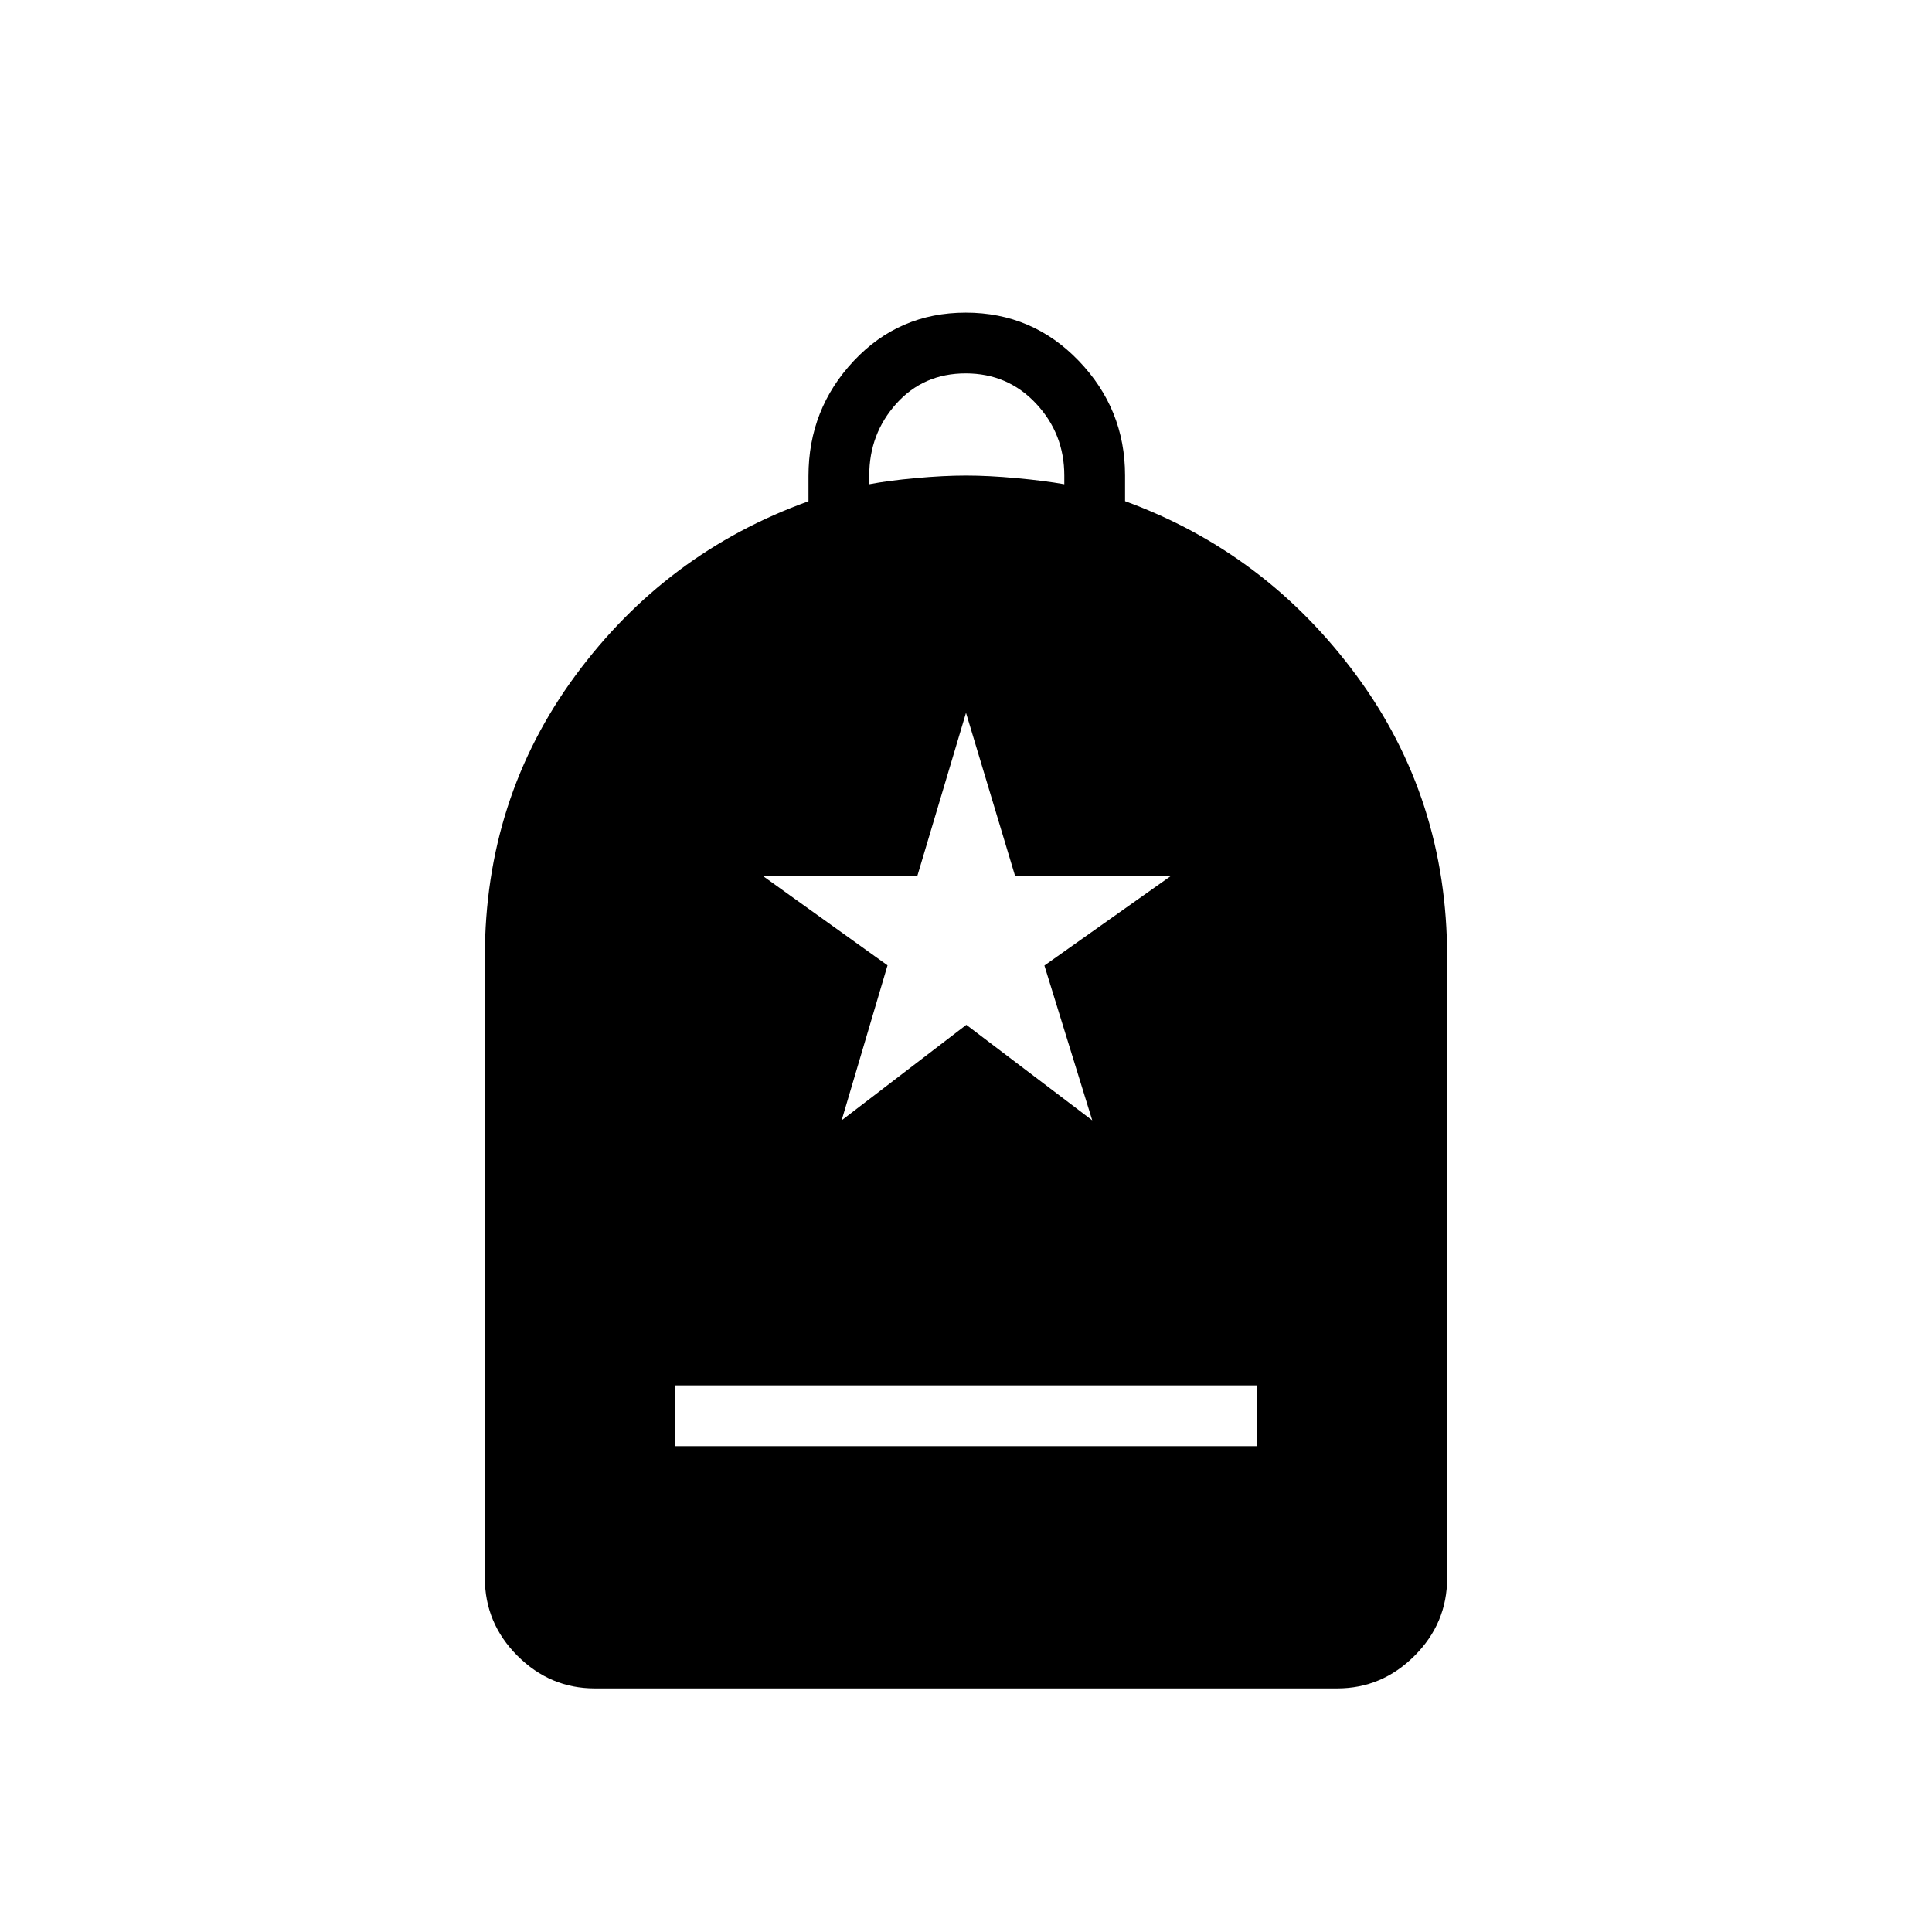 <svg xmlns="http://www.w3.org/2000/svg" height="48" viewBox="0 -960 960 960" width="48"><path d="M335.5-241.42h289v-30.2h-289v30.2Zm-39.94 120.38q-22.24 0-38.44-16.2-16.2-16.19-16.2-38.61v-308.77q0-78.63 45.02-139.74 45.01-61.11 115.79-86.57v-12.51q0-33.28 22.52-57.25 22.52-23.96 55.64-23.96 33.11 0 56.13 23.95 23.02 23.94 23.02 56.99v12.73q70.01 25.59 115.02 86.68 45.02 61.08 45.02 139.68v308.77q0 22.42-16.2 38.61-16.2 16.2-38.44 16.2H295.56Zm136.36-598.34q9.23-1.77 23.06-3.04 13.83-1.27 25.02-1.27t25.02 1.27q13.83 1.27 23.83 3.04v-4.31q0-20.77-14.04-35.77-14.04-15-34.97-15t-34.43 15q-13.49 15-13.49 35.77v4.31Zm-13.71 316.07 61.95-47.46 62.57 47.46-23.77-76.92 62.73-44.42h-77.27L480-605.81l-24.21 81.16h-76.6l61.82 44.32-22.8 77.02Z"/></svg>